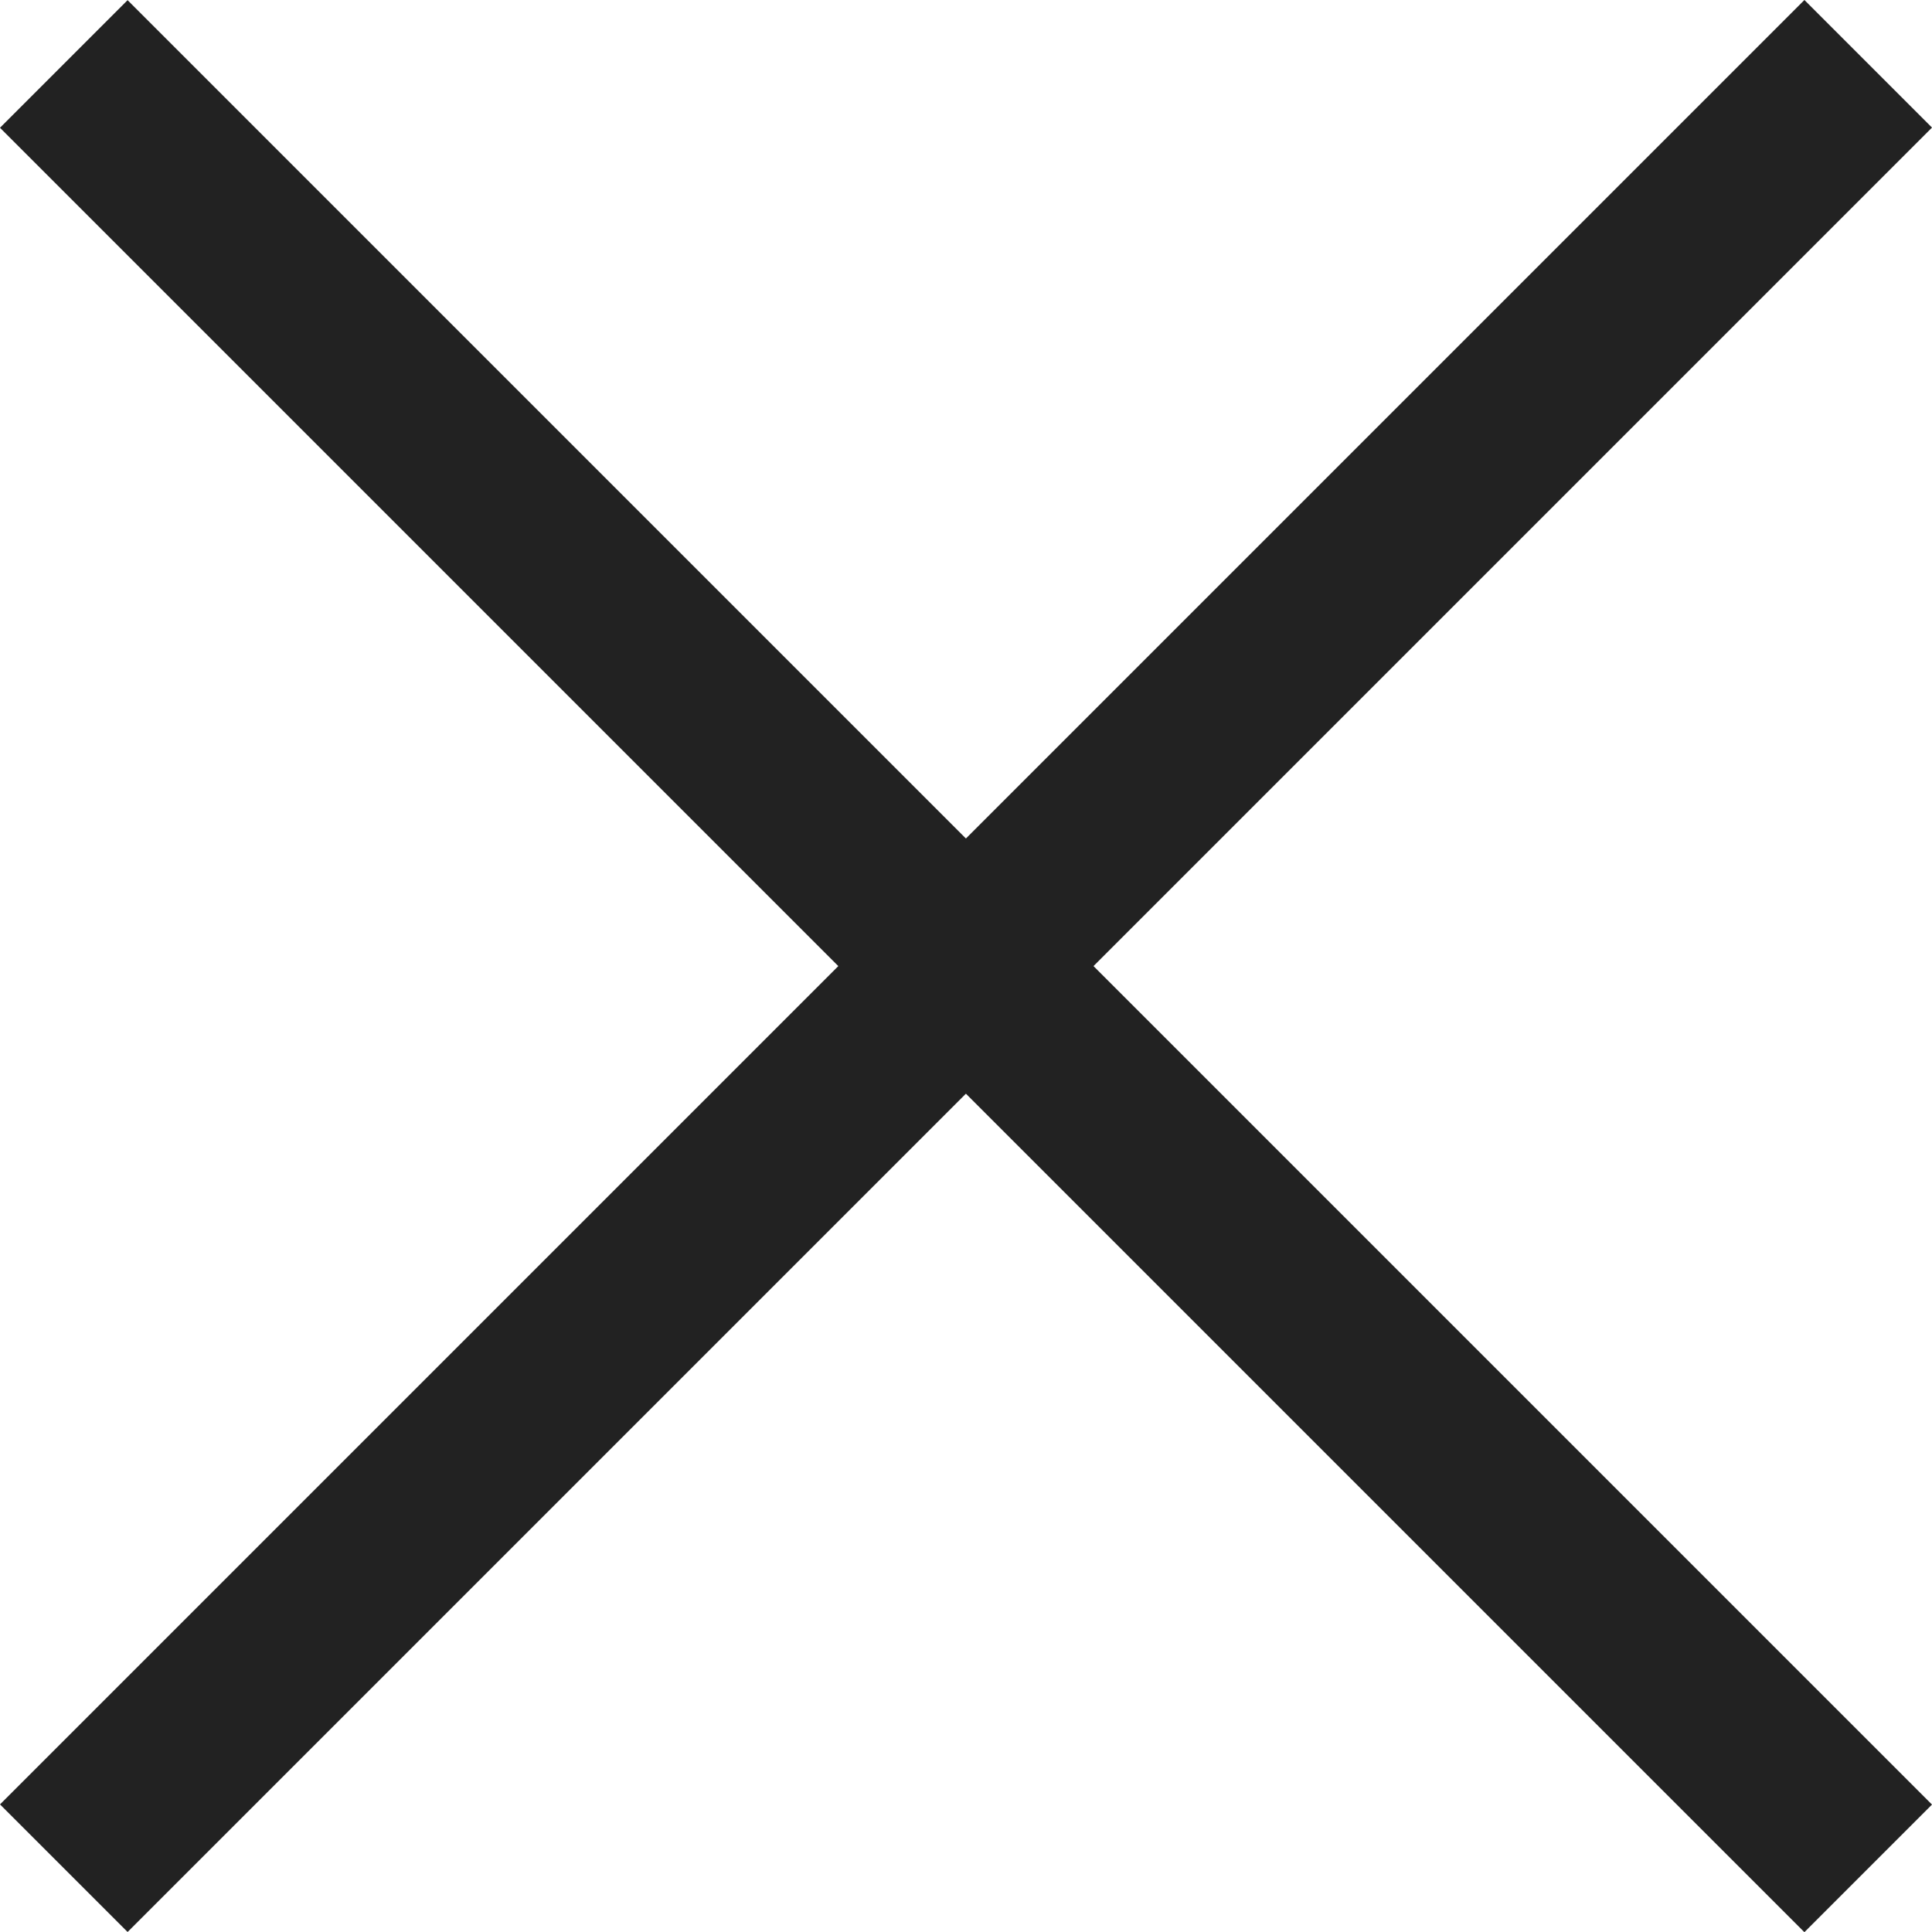 <svg xmlns="http://www.w3.org/2000/svg" width="21.414" height="21.416" viewBox="0 0 21.414 21.416">
  <g id="グループ化_292" data-name="グループ化 292" transform="translate(-1823.325 -22632.184)">
    <path id="パス_31" data-name="パス 31" d="M0,28.284V0" transform="translate(1844.032 22632.891) rotate(45)" fill="none" stroke="#222" stroke-width="2"/>
    <path id="パス_33" data-name="パス 33" d="M0,28.284V0" transform="translate(1824.032 22632.893) rotate(-45)" fill="none" stroke="#222" stroke-width="2"/>
  </g>
</svg>

